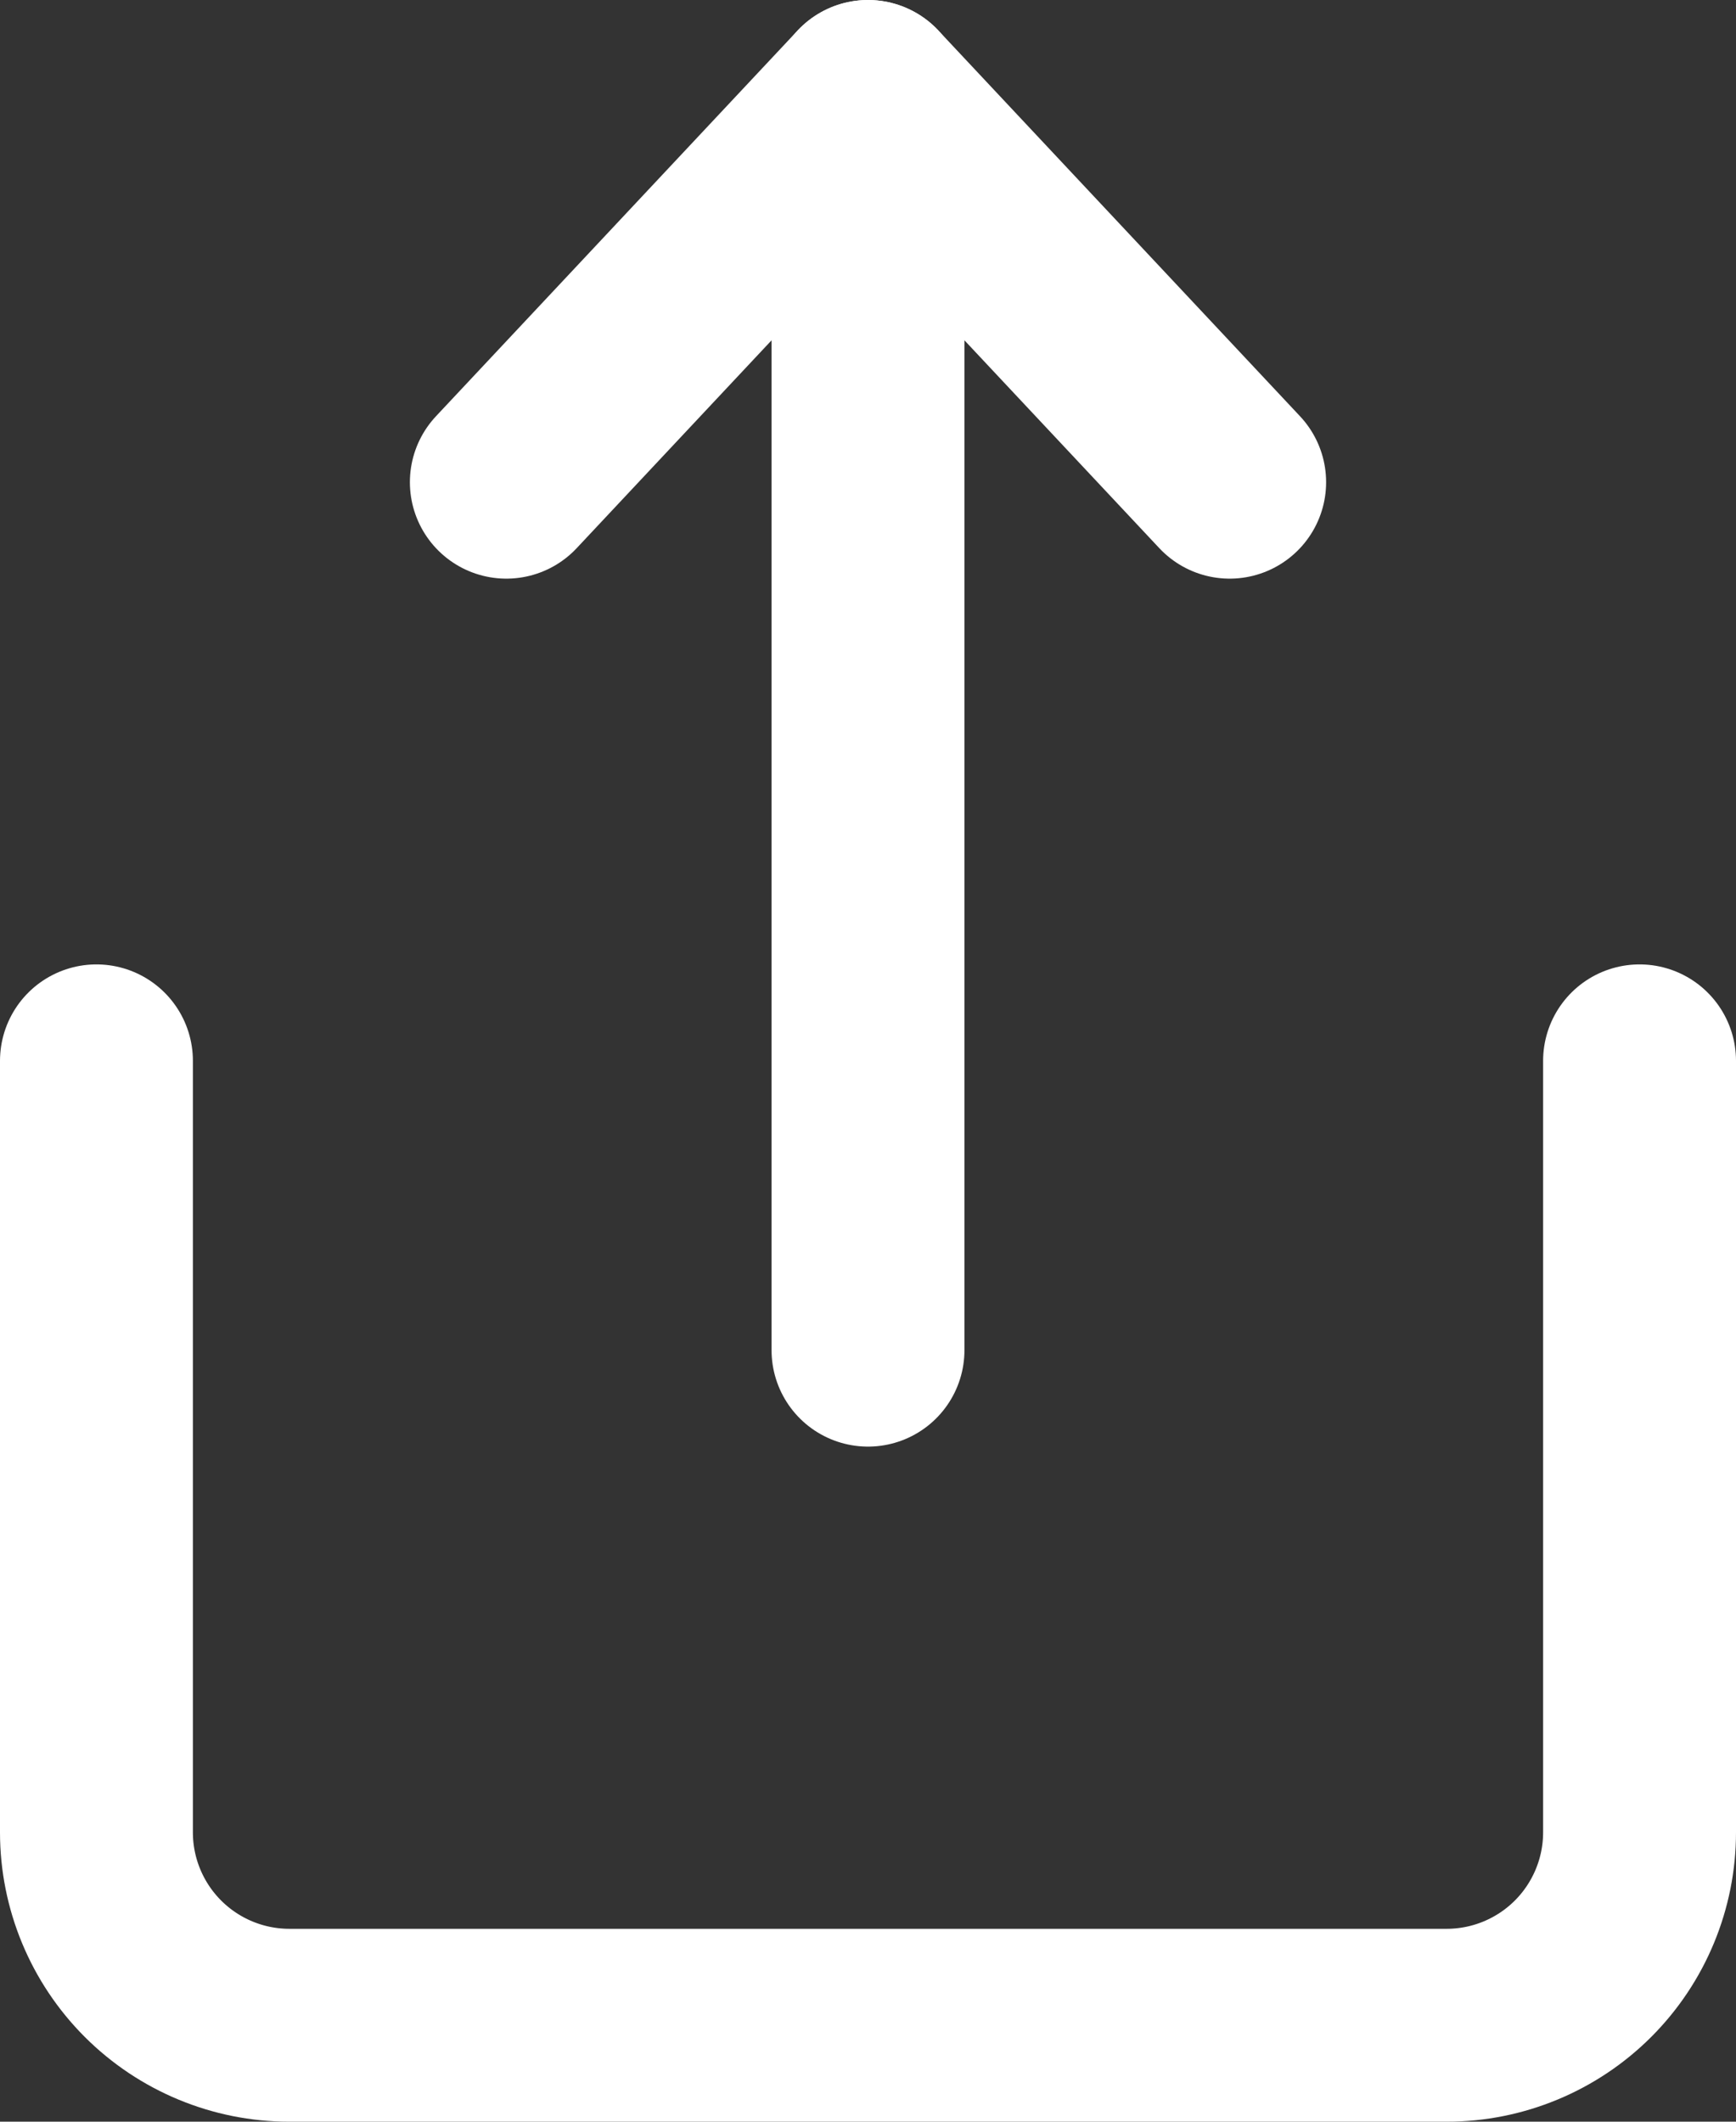 <svg width="18" height="22" viewBox="0 0 18 22" fill="none" xmlns="http://www.w3.org/2000/svg">
<rect x="0" y="0" width="18" height="22" fill="#333333" stroke="none"/>
<path d="M0 0V8C0 8.53 0.211 9.039 0.586 9.414C0.961 9.789 1.47 10 2 10H14C14.53 10 15.039 9.789 15.414 9.414C15.789 9.039 16 8.53 16 8V0" transform="translate(1 11)" stroke="white" stroke-width="2" stroke-linecap="round" stroke-linejoin="round"/>
<path d="M7.5 4L3.75 0L0 4" transform="translate(5.25 1)" stroke="white" stroke-width="2" stroke-linecap="round" stroke-linejoin="round"/>
<path d="M0 0V13" transform="translate(9 1)" stroke="white" stroke-width="2" stroke-linecap="round" stroke-linejoin="round"/>
</svg>
